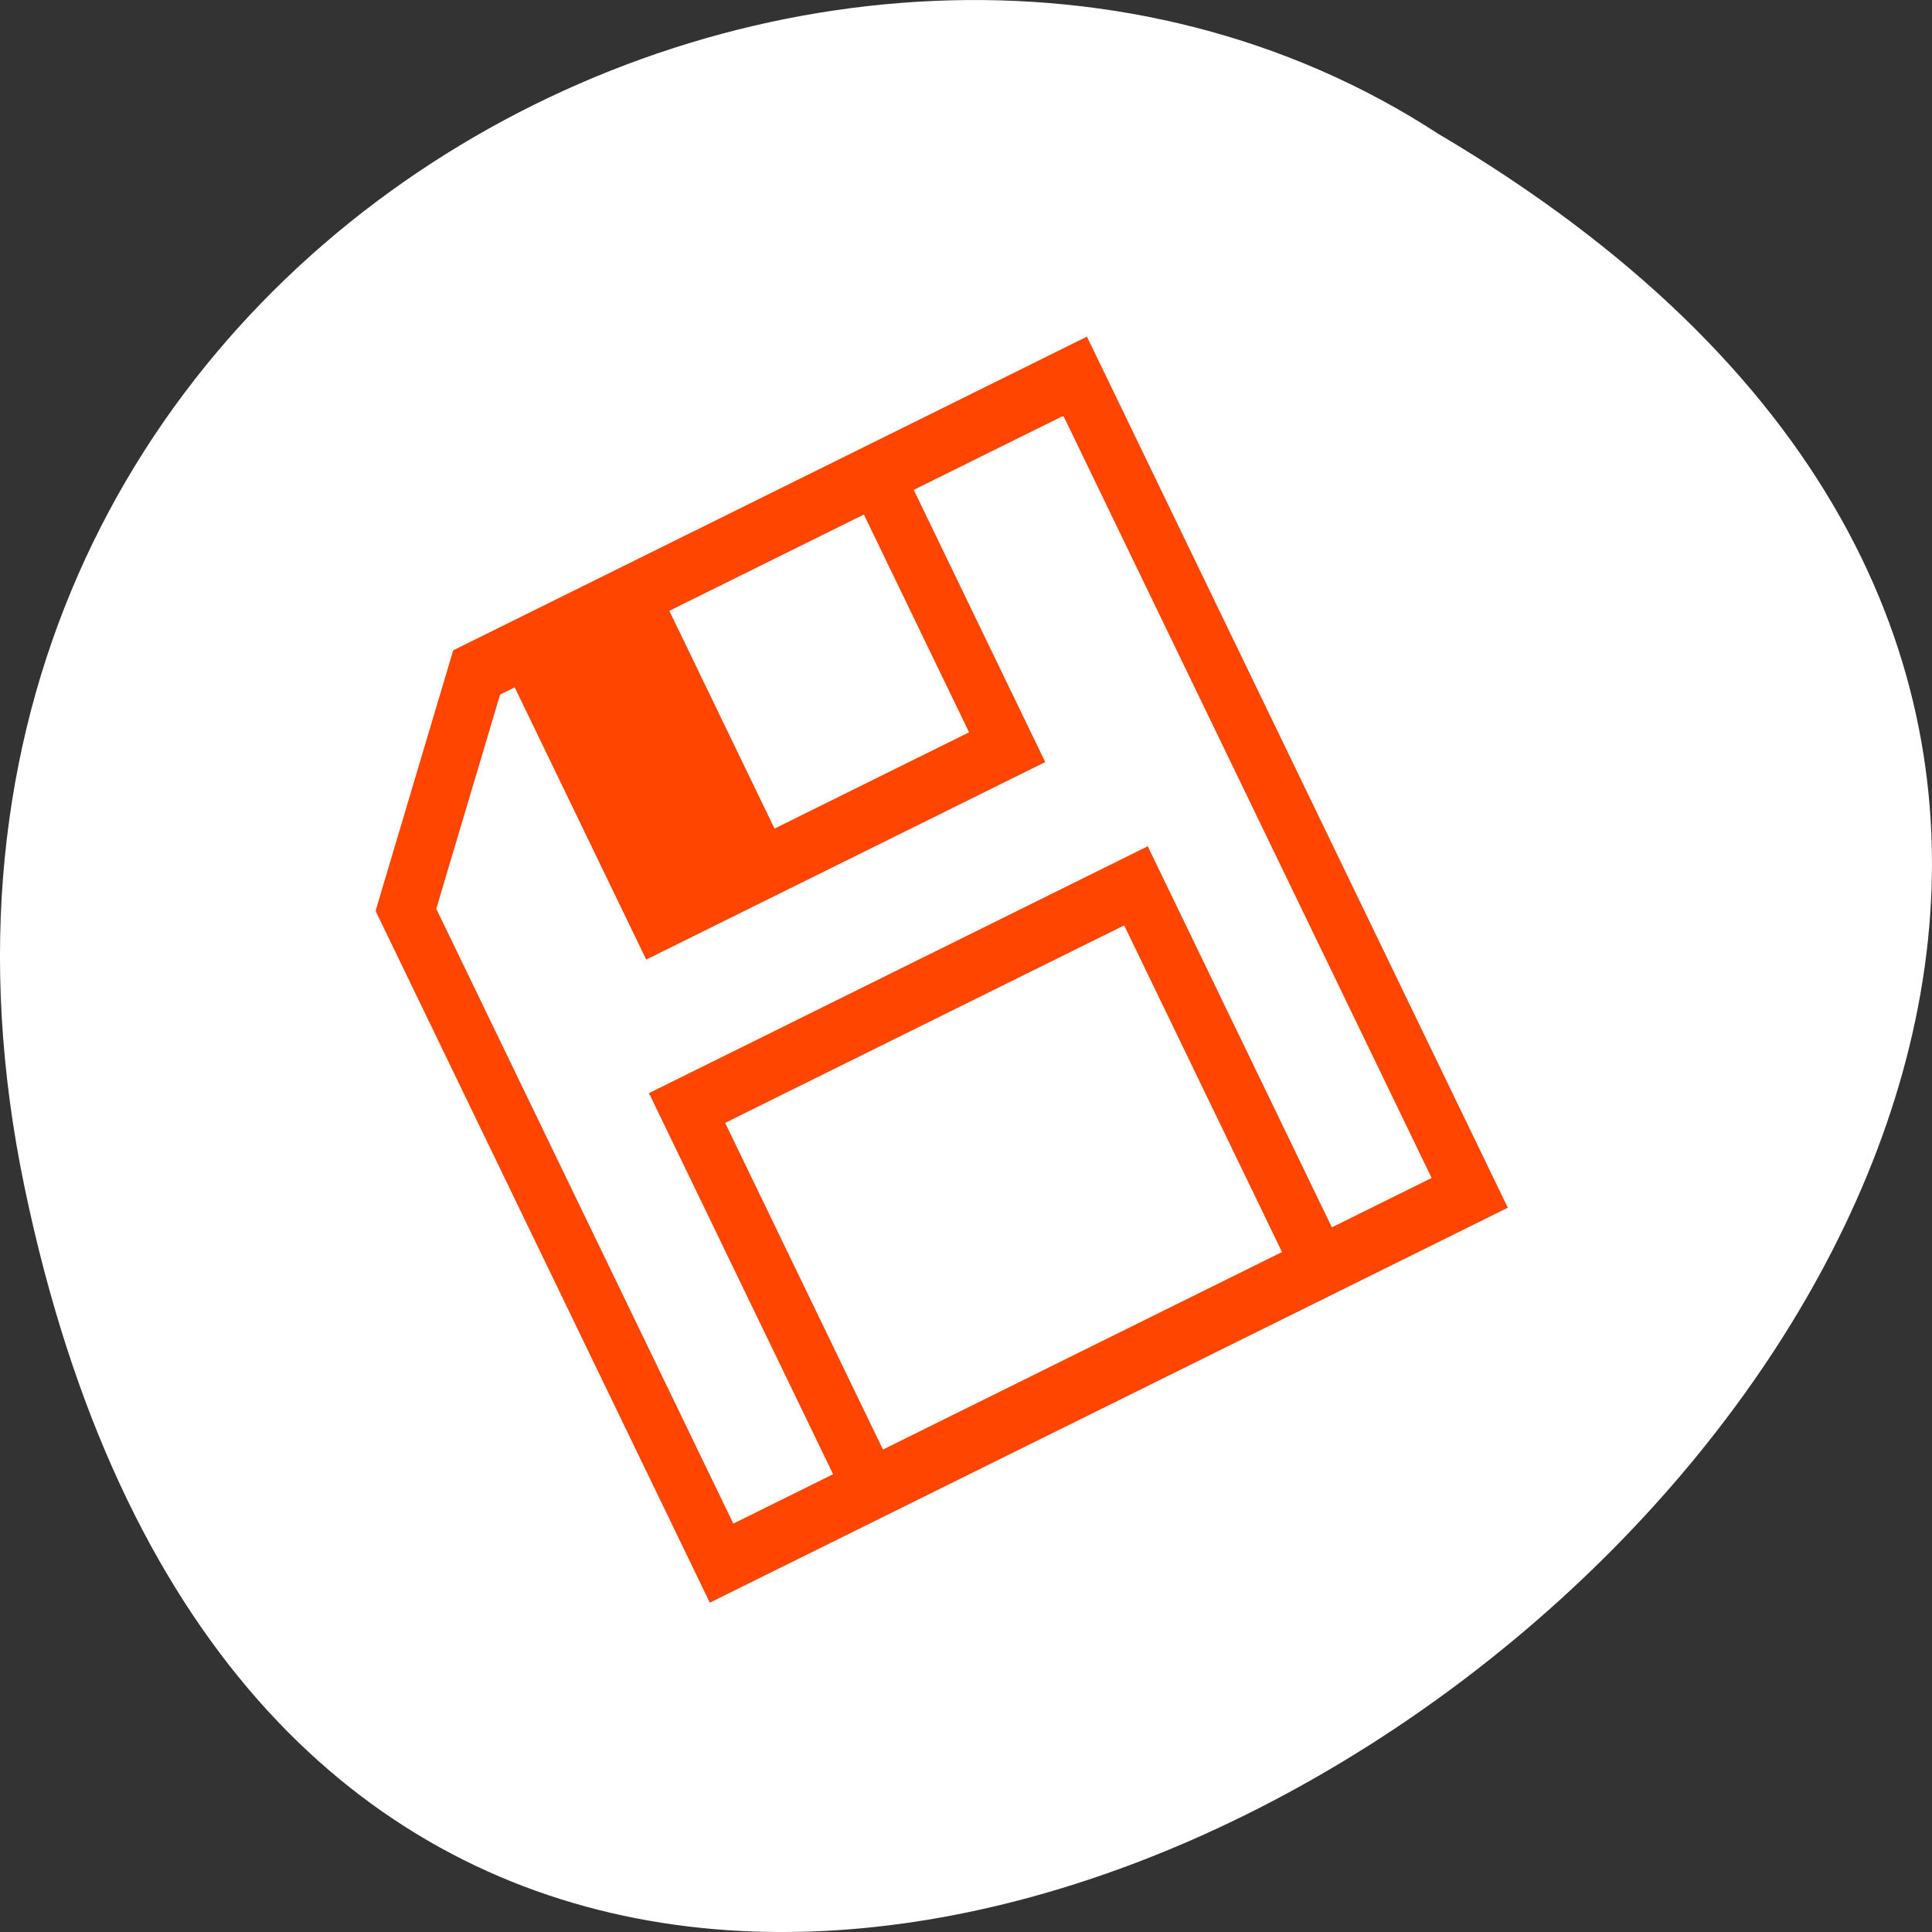 <svg xmlns="http://www.w3.org/2000/svg" viewBox="0 0 256 256"><rect x="0" y="0" width="256" height="256" fill="#333333" stroke="none"/><g transform="translate(0 -796.36)" style="color:#000"><path d="m 3.25 953.66 c 49.981 239.91 393.86 -17.642 187.29 -139.59 -80.25 -52.27 -213 16.2 -187.29 139.59 z" style="fill:#fff"/><path d="m 72.821 892.13 l 7.272 -3.514 l 109.08 -52.703 l 3.298 6.662 l 49.46 99.93 l -7.272 3.514 l -79.992 38.649 l -5.083 2.456 l -0.026 -0.053 l -0.032 0.081 l -34.806 -10.369 l 0.032 -0.081 l -0.058 0.028 l -2.305 -4.657 l -39.571 -79.947 z m 10.57 3.149 l 9.893 19.987 l 29.09 -14.05 l 7.272 -3.514 l 26.381 53.3 l -7.272 3.514 l -29.09 14.05 l 0.966 1.952 l 28.612 8.524 l 2.131 -1.029 l 79.992 -38.649 l -6.595 -13.324 l -50.904 24.595 l -3.298 -6.662 l -26.381 -53.3 l -3.298 -6.662 l 50.904 -24.595 l -6.595 -13.324 l -101.81 49.19 z m 13.19 26.649 l 12.861 25.983 l 29.09 -14.05 l -12.861 -25.983 l -29.09 14.05 z m 54.879 -34.771 l 26.381 53.3 l 43.632 -21.08 l -26.381 -53.3 l -43.632 21.08 z" transform="matrix(0 0.992 -0.992 0 1029.02 768.73)" style="fill:#ff4500"/></g></svg>